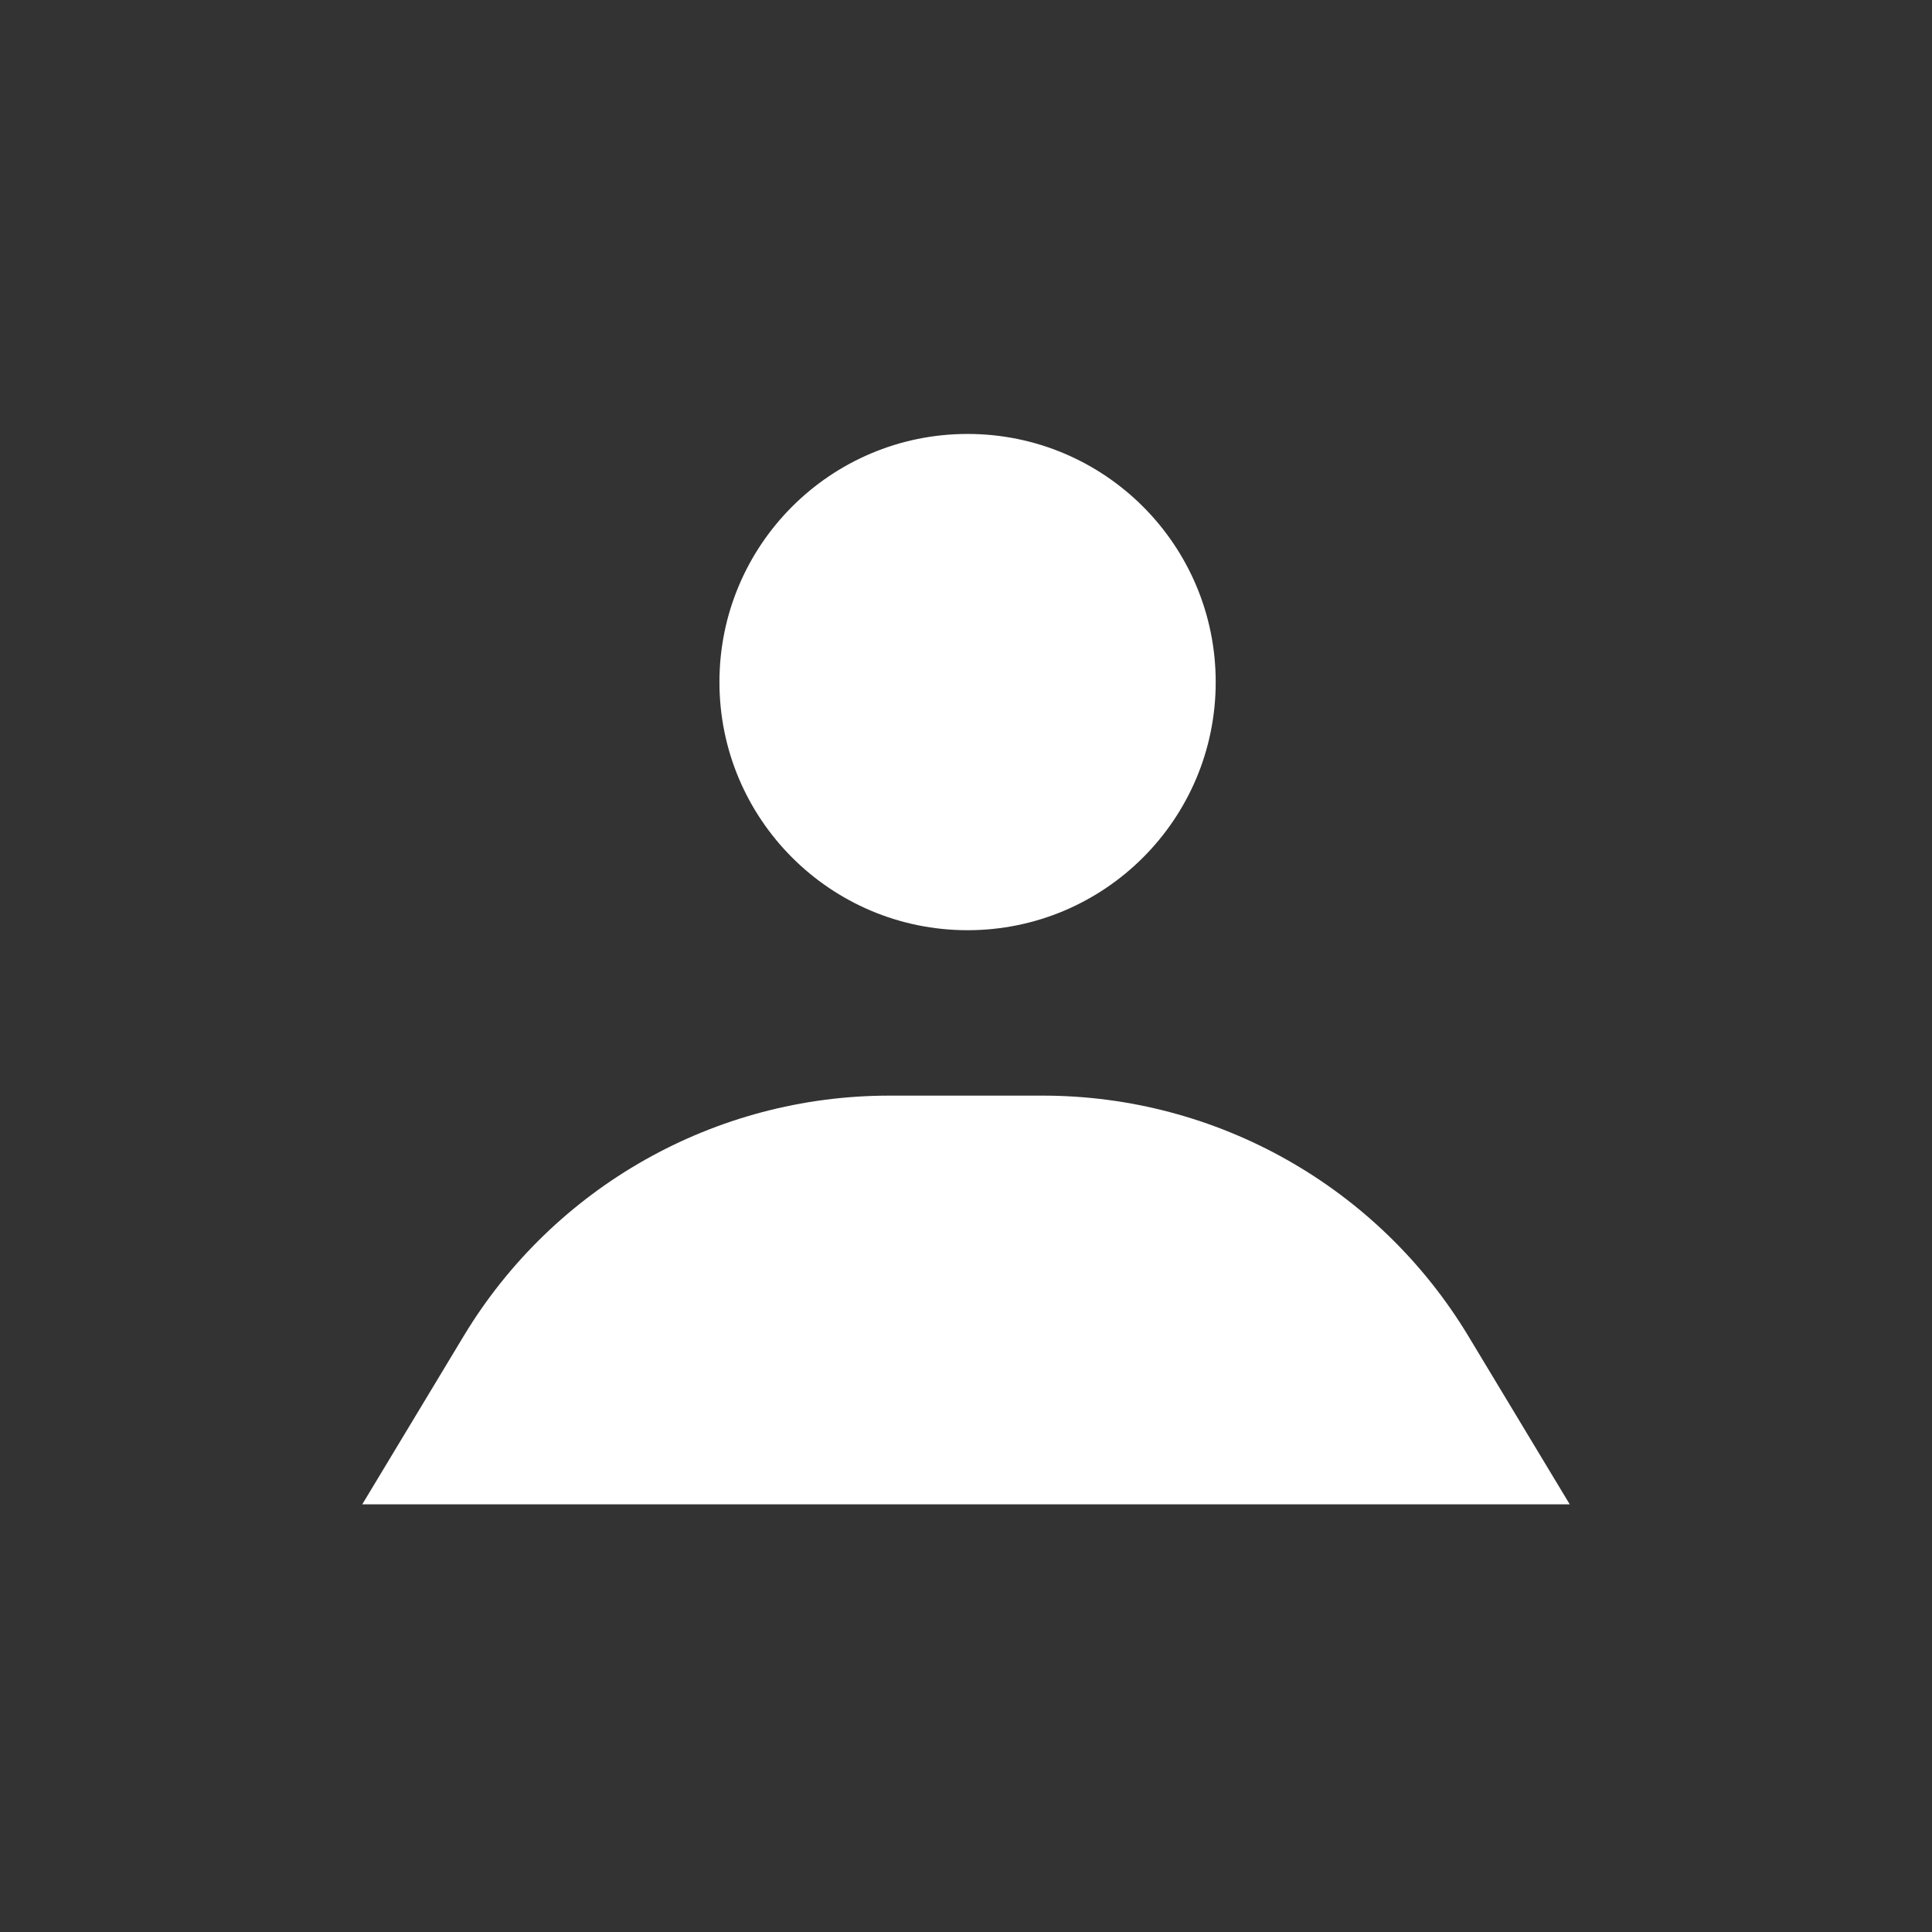 <?xml version="1.0" encoding="utf-8"?>
<svg width="512px" height="512px" viewBox="0 0 512 512" version="1.1" xmlns:xlink="http://www.w3.org/1999/xlink" xmlns="http://www.w3.org/2000/svg">
  <rect x="0" y="0" width="512" height="512" fill="#333333" stroke="none"/>
  <defs>
    <path d="M512 0L512 0L512 512L0 512L0 0L512 0Z" id="path_1" />
    <clipPath id="clip_1">
      <use xlink:href="#path_1" clip-rule="evenodd" fill-rule="evenodd" />
    </clipPath>
  </defs>
  <g id="user">
    <g id="Frame">
      <path d="M512 0L512 0L512 512L0 512L0 0L512 0Z" id="Frame" fill="none" stroke="none" />
      <g id="Group" transform="translate(96 115)" clip-path="url(#clip_1)">
        <path d="M94.659 65.757C94.659 29.441 124.1 0 160.416 0C196.733 0 226.174 29.441 226.174 65.757C226.174 102.074 196.733 131.515 160.416 131.515C124.1 131.515 94.659 102.074 94.659 65.757" id="Shape-Path" fill="#FFFFFF" stroke="none" />
        <path d="M0 283.667L320 283.667L293.091 239.018C269.254 199.534 226.511 175.353 180.344 175.353L139.656 175.353C93.489 175.353 50.747 199.534 26.909 239.018L0 283.667L0 283.667Z" id="Shape-Path" fill="#FFFFFF" fill-rule="evenodd" stroke="none" />
      </g>
    </g>
  </g>
</svg>